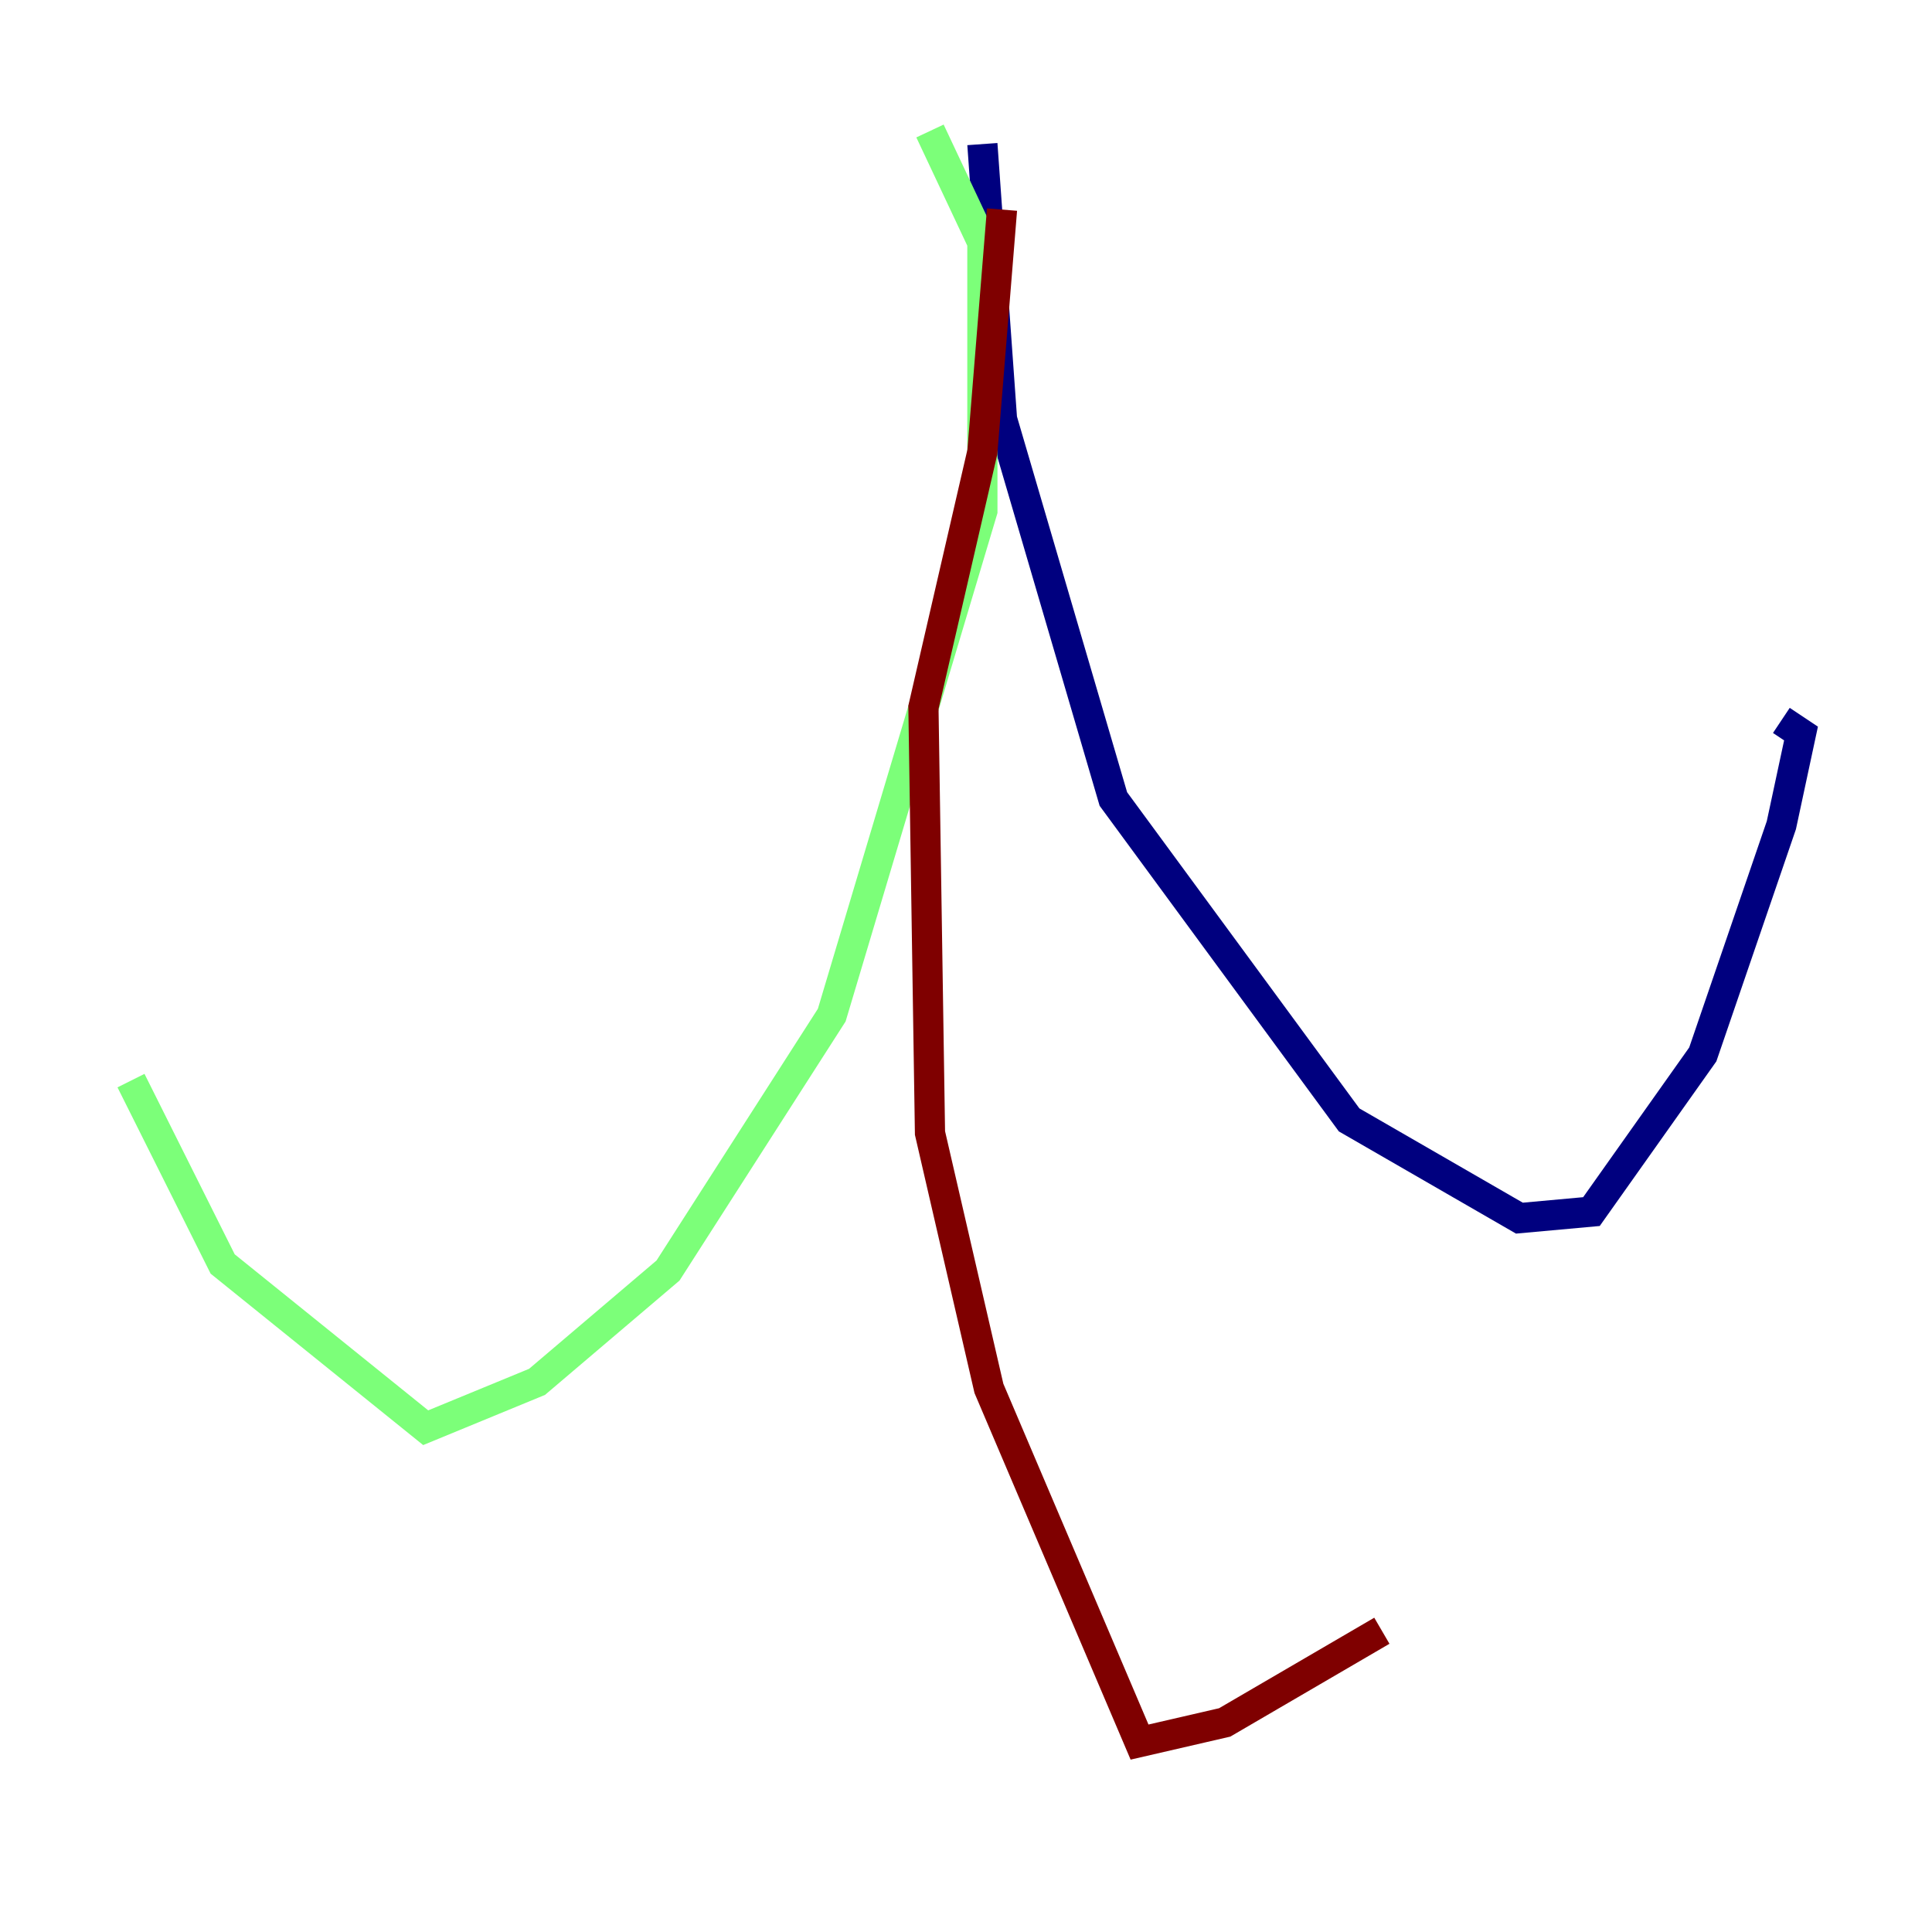 <?xml version="1.0" encoding="utf-8" ?>
<svg baseProfile="tiny" height="128" version="1.2" viewBox="0,0,128,128" width="128" xmlns="http://www.w3.org/2000/svg" xmlns:ev="http://www.w3.org/2001/xml-events" xmlns:xlink="http://www.w3.org/1999/xlink"><defs /><polyline fill="none" points="65.085,9.546 66.386,27.77 73.763,52.936 89.383,74.197 100.664,80.705 105.437,80.271 112.814,69.858 118.02,54.671 119.322,48.597 118.02,47.729" stroke="#00007f" stroke-width="2" /><polyline fill="none" points="61.614,8.678 65.085,16.054 65.085,33.844 55.105,67.254 44.258,84.176 35.58,91.552 28.203,94.59 14.752,83.742 8.678,71.593" stroke="#7cff79" stroke-width="2" /><polyline fill="none" points="66.386,13.885 65.085,29.939 61.18,46.861 61.614,75.064 65.519,91.986 75.498,115.417 81.139,114.115 91.552,108.041" stroke="#7f0000" stroke-width="2" /></svg>